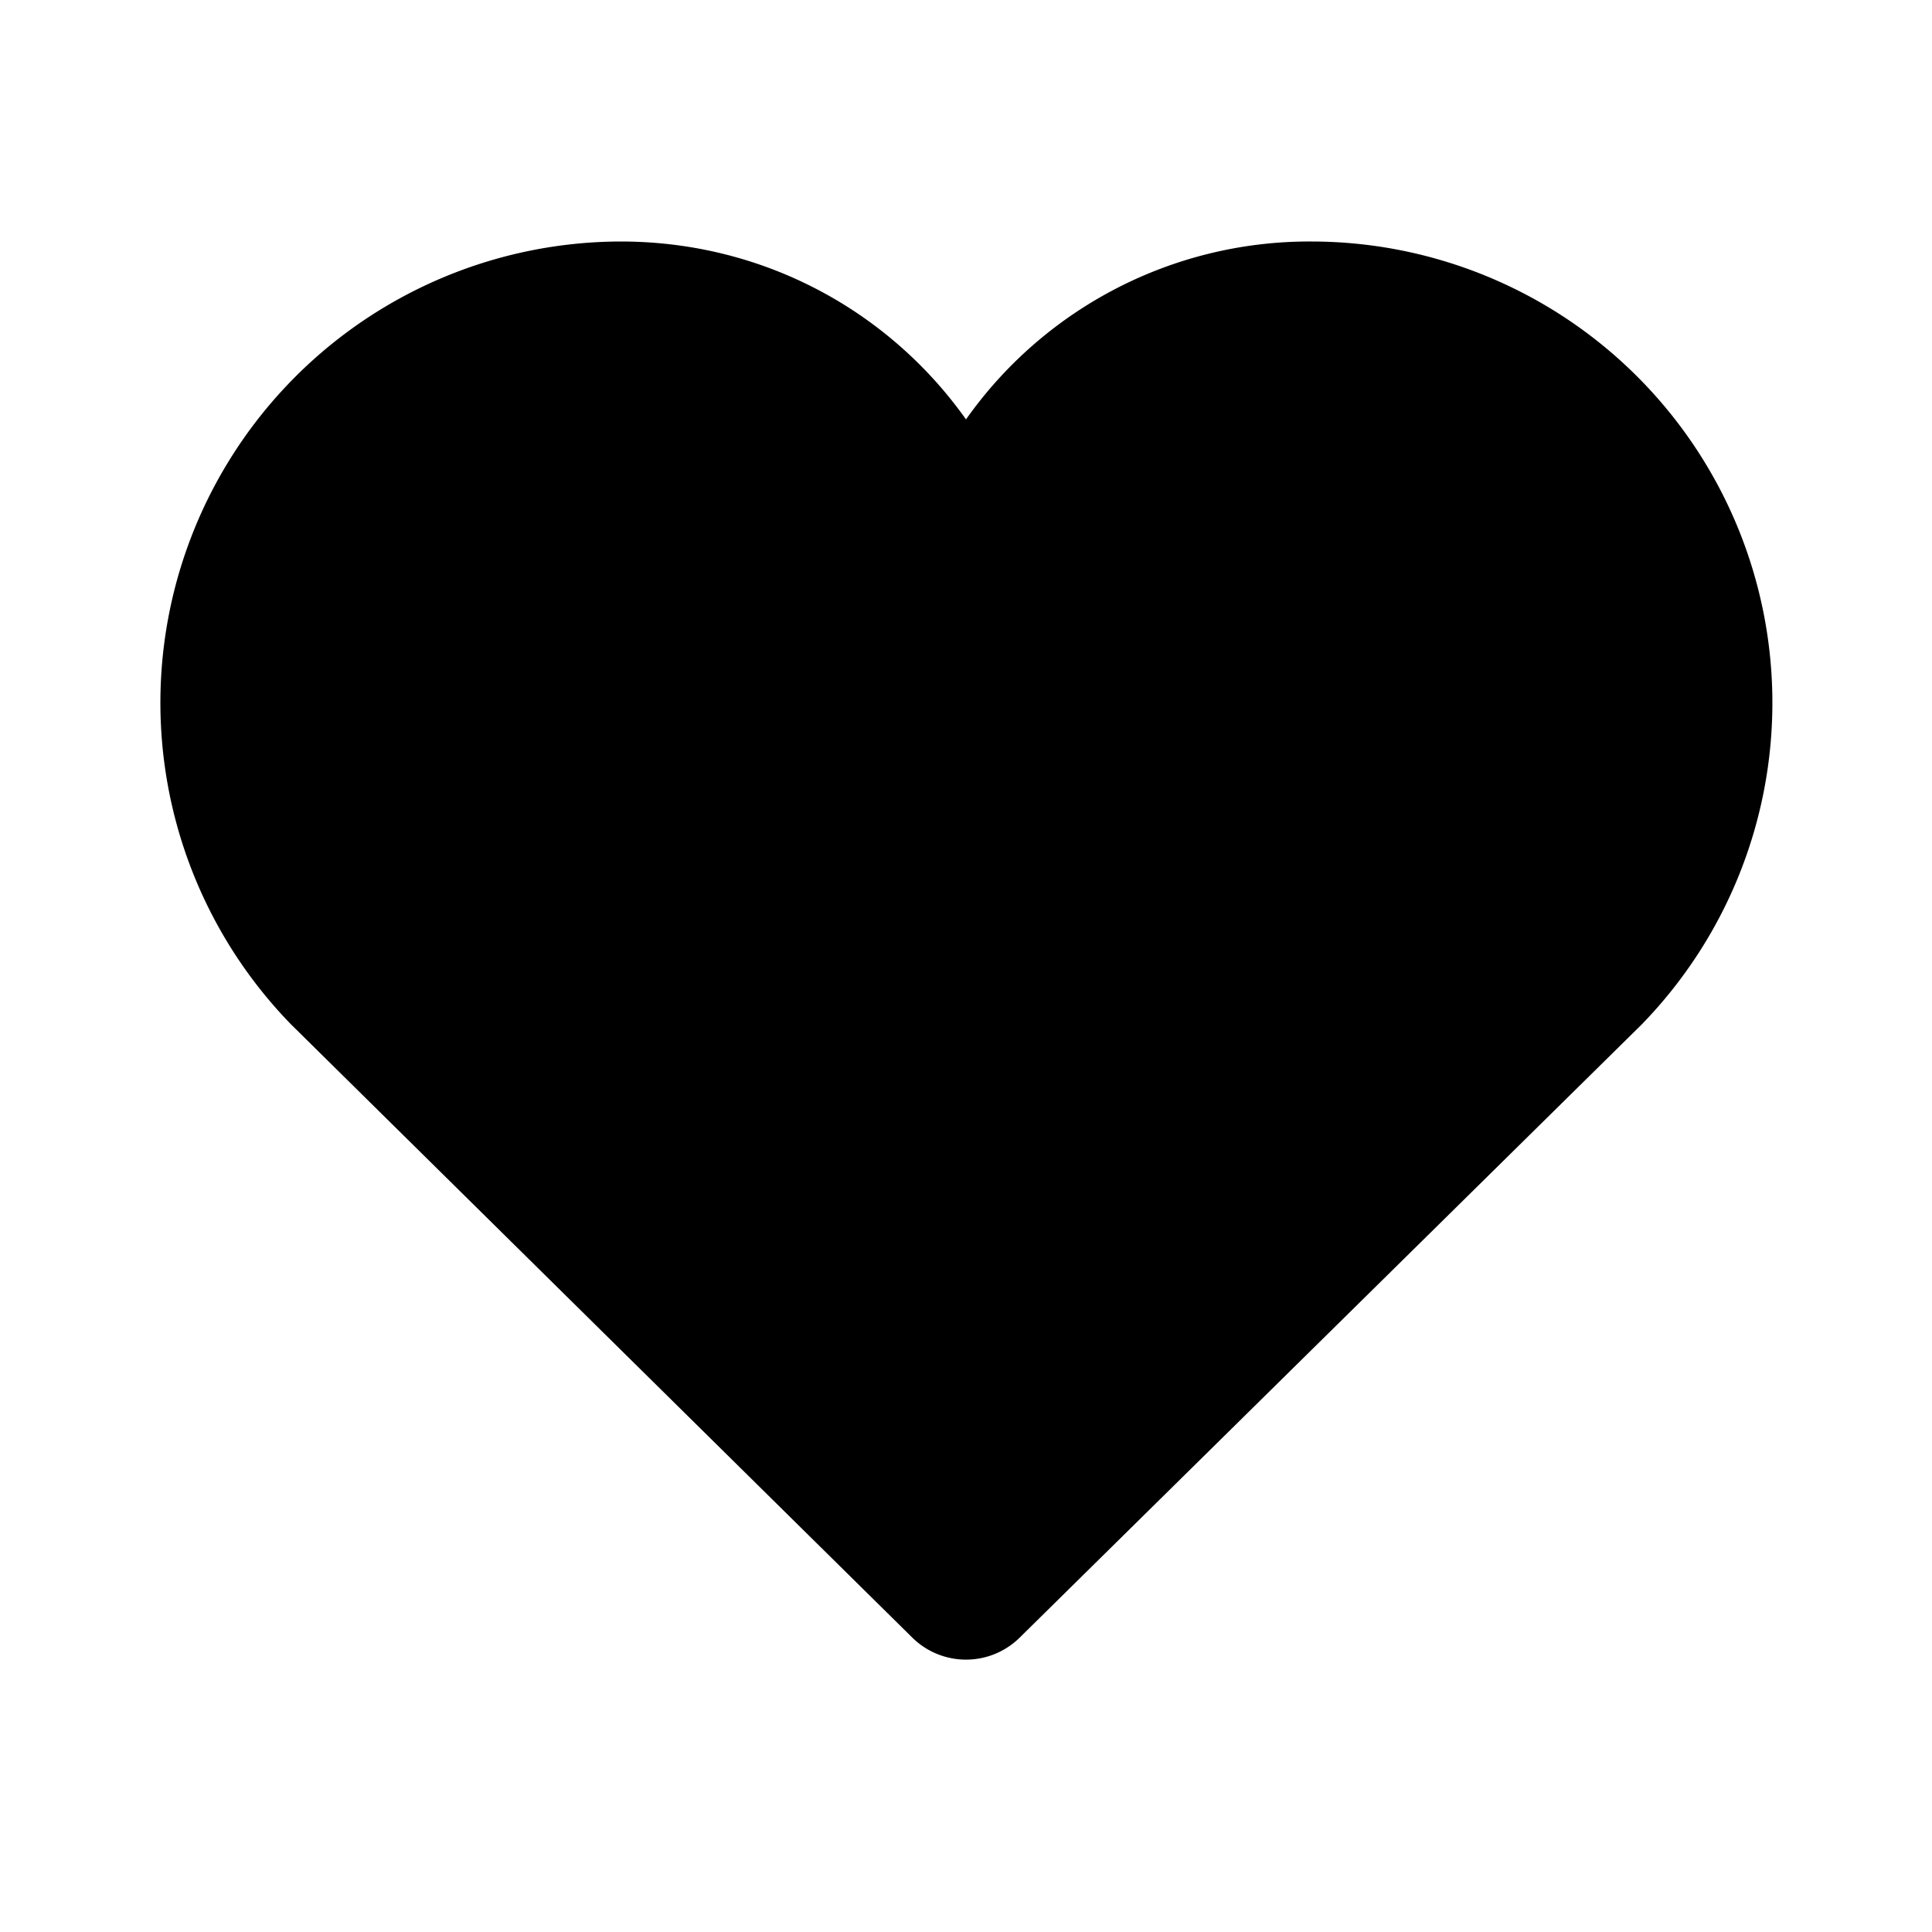 <svg viewBox='0 0 24 24' fill='currentColor' xmlns='http://www.w3.org/2000/svg'>
    <path
        d='M7.71 3c1.78 0 3.34.87 4.29 2.21A5.22 5.22 0 0 1 16.29 3a5.73 5.73 0 0 1 4.1 9.73l-7.72 7.61a.95.95 0 0 1-1.34 0l-7.72-7.62A5.73 5.73 0 0 1 7.71 3Z' />
</svg>